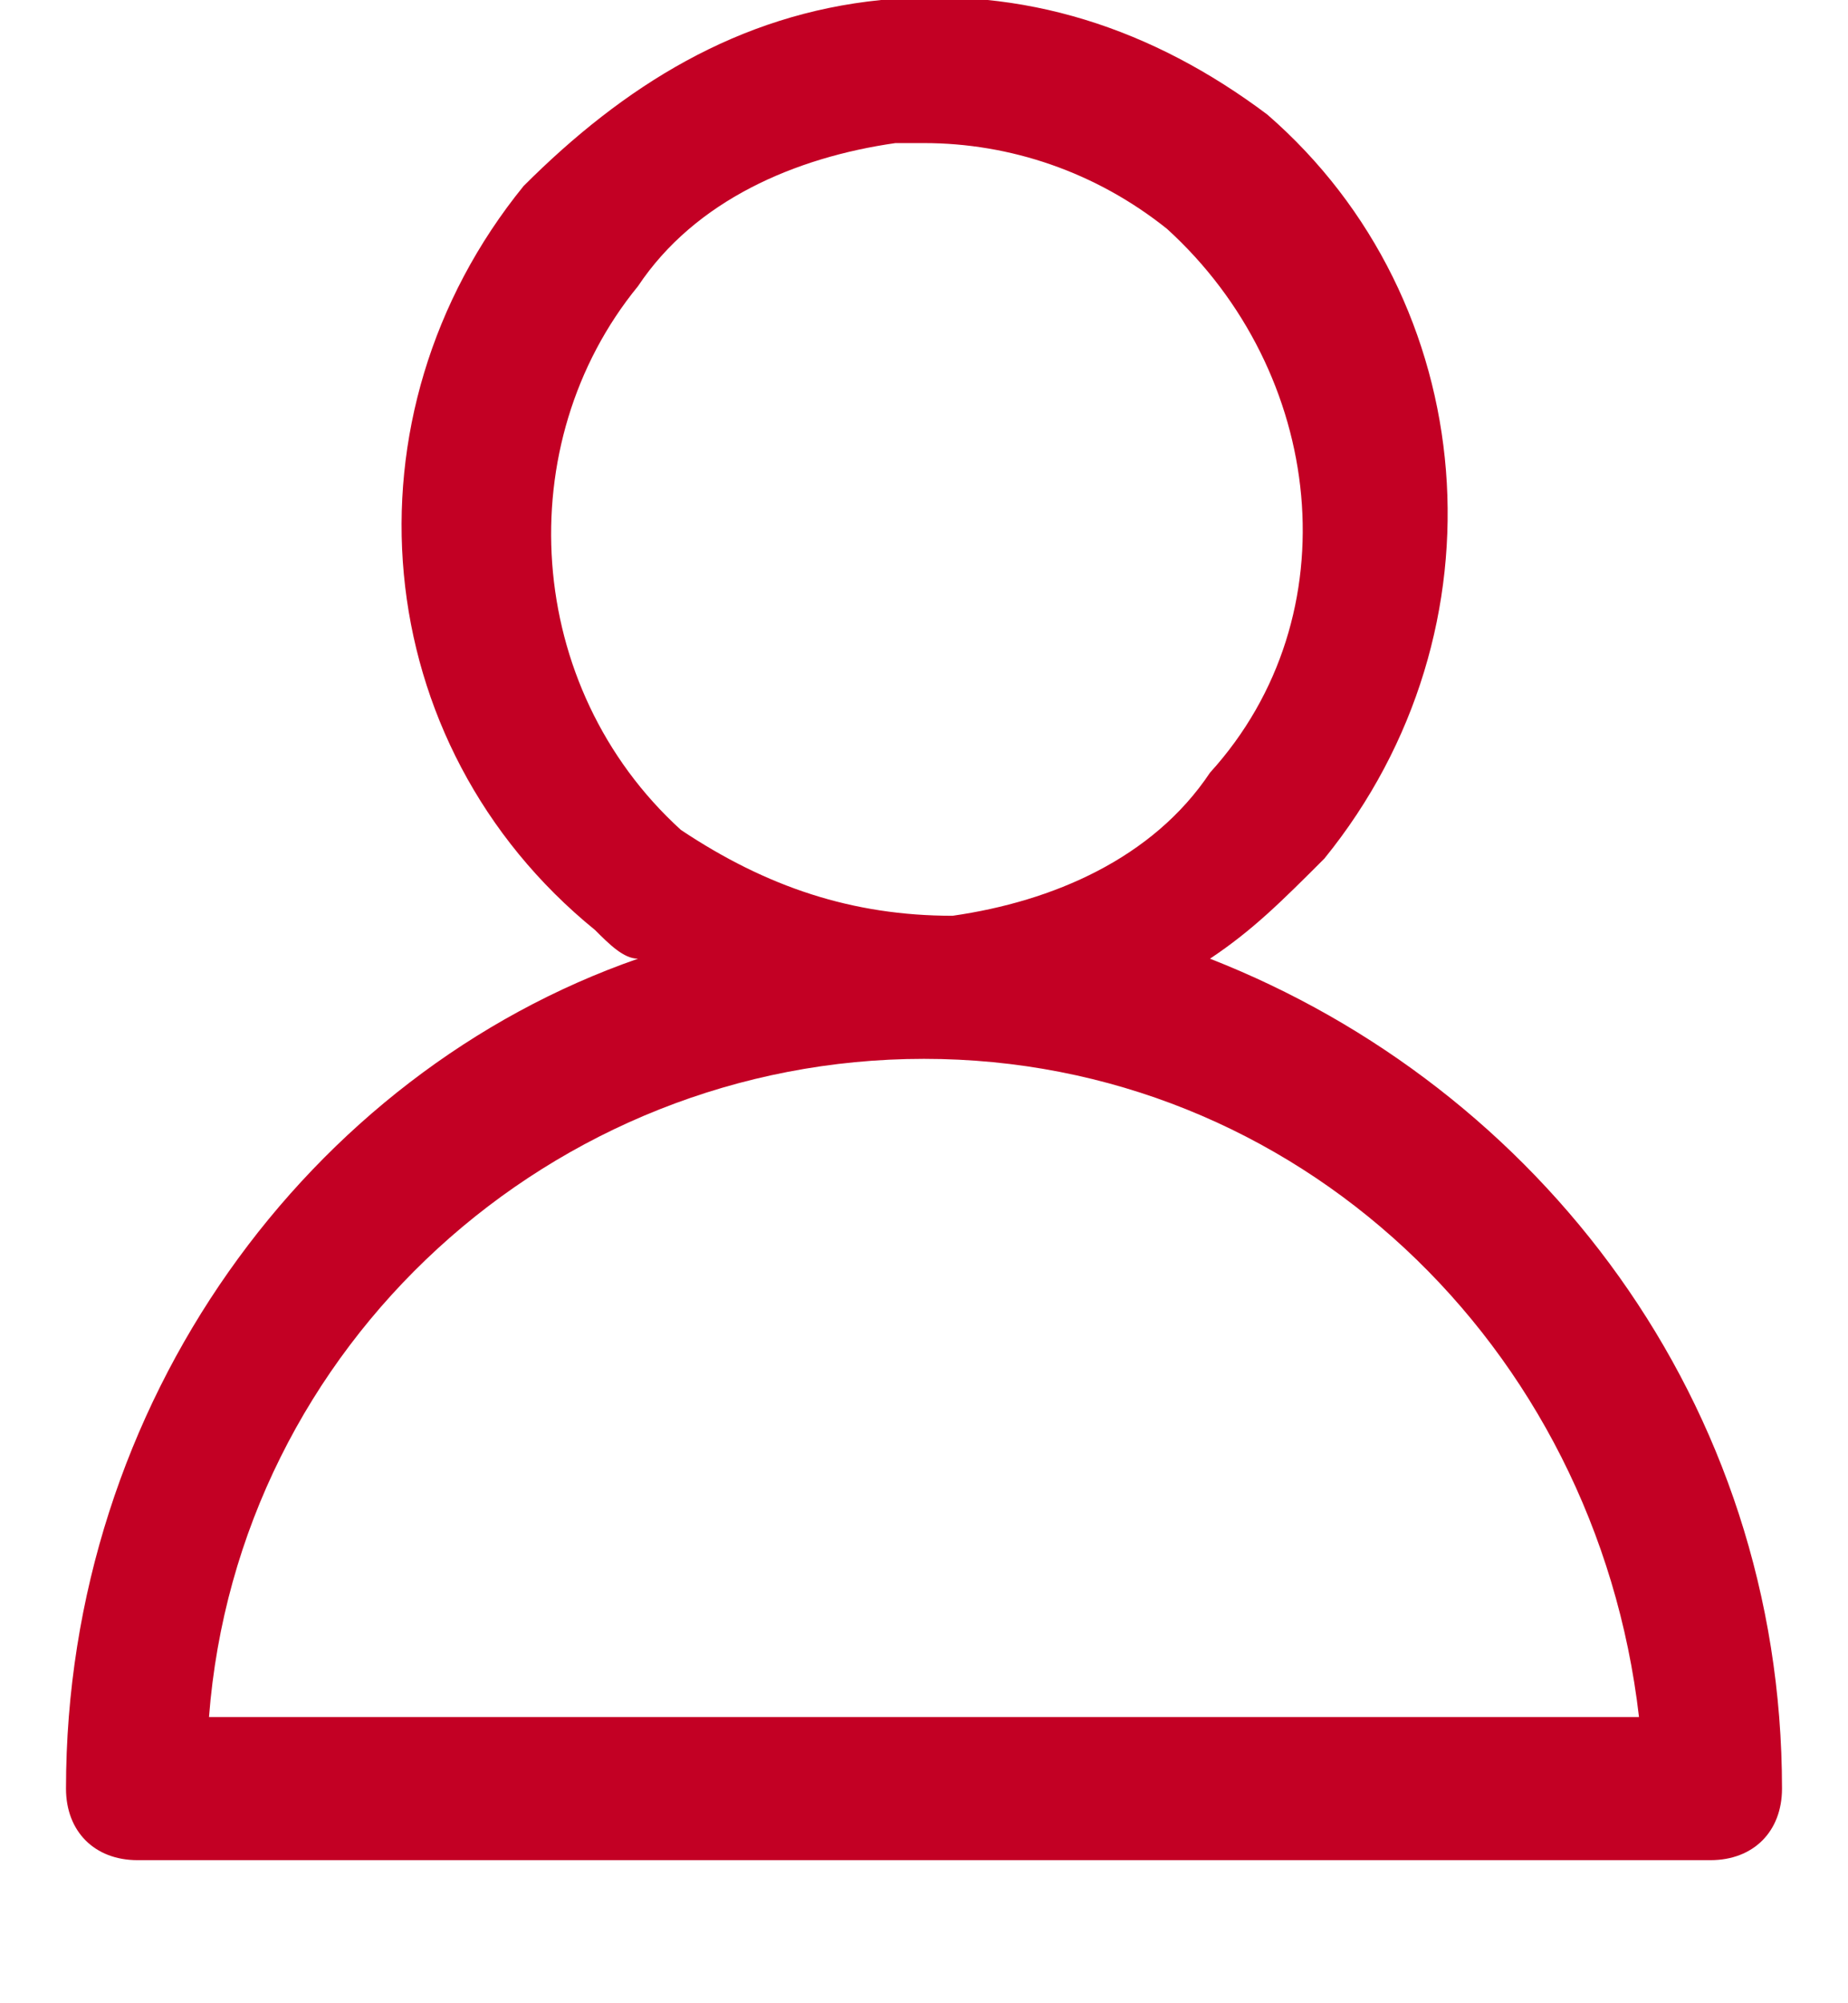<svg xmlns="http://www.w3.org/2000/svg" width="12" height="13" viewBox="0 0 12 14"><path fill="#C30024" d="M8 6.7c.3-.2.5-.4.8-.7 1.3-1.6 1.1-3.9-.4-5.2C7.6.2 6.7-.1 5.7 0c-1 .1-1.8.6-2.5 1.3-1.3 1.6-1.1 3.9.5 5.2.1.1.2.2.3.2-2.3.8-4 3.1-4 5.8 0 .3.2.5.5.5h11c.3 0 .5-.2.5-.5 0-2.7-1.7-4.9-4-5.8zM4 2c.4-.6 1.1-.9 1.8-1H6c.6 0 1.2.2 1.7.6 1.1 1 1.3 2.7.3 3.8-.4.6-1.1.9-1.8 1-.7 0-1.3-.2-1.9-.6C3.2 4.8 3.1 3.1 4 2zM1 12c.2-2.6 2.4-4.6 5-4.6s4.7 2 5 4.6H1z"/></svg>